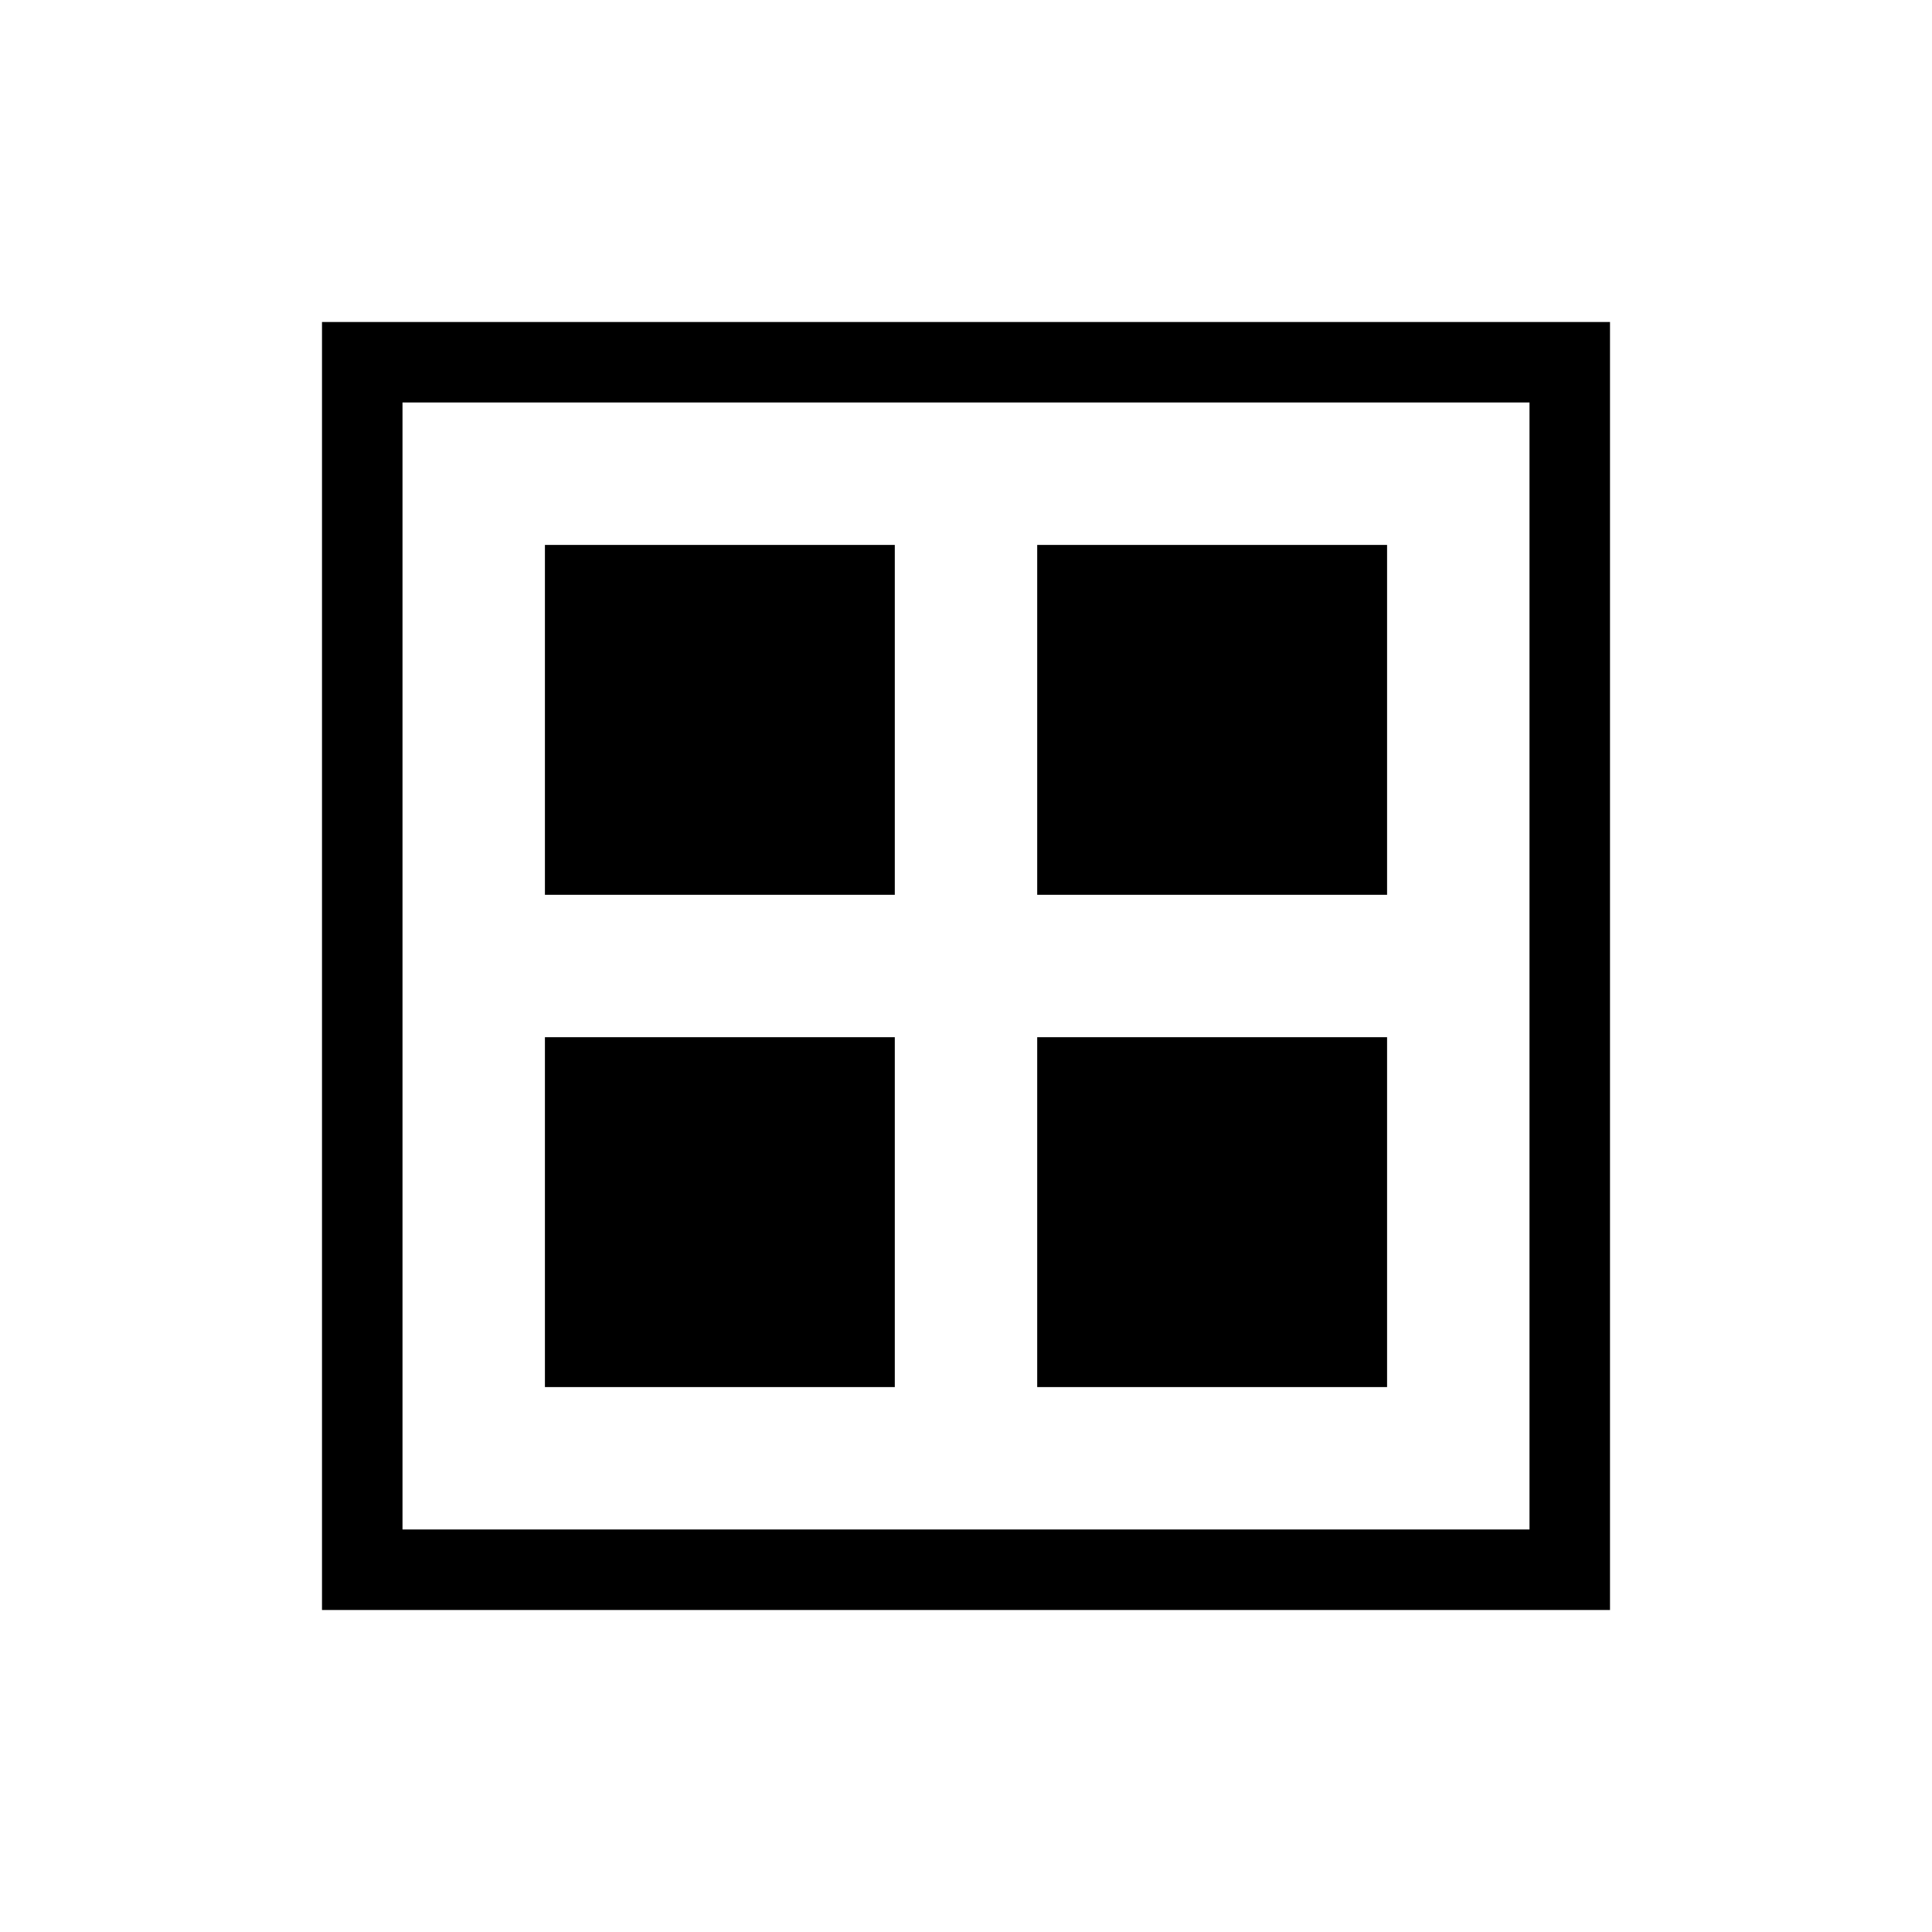 <svg xmlns="http://www.w3.org/2000/svg" height="24" viewBox="0 -960 960 960" width="24"><path d="M270.77-515.38v-173.85h173.85v173.85H270.77Zm0 244.61v-173.85h173.85v173.85H270.77Zm244.61-244.61v-173.85h173.85v173.85H515.38Zm0 244.61v-173.85h173.85v173.85H515.38ZM160-160v-640h640v640H160Zm40-40h560v-560H200v560Z"/></svg>